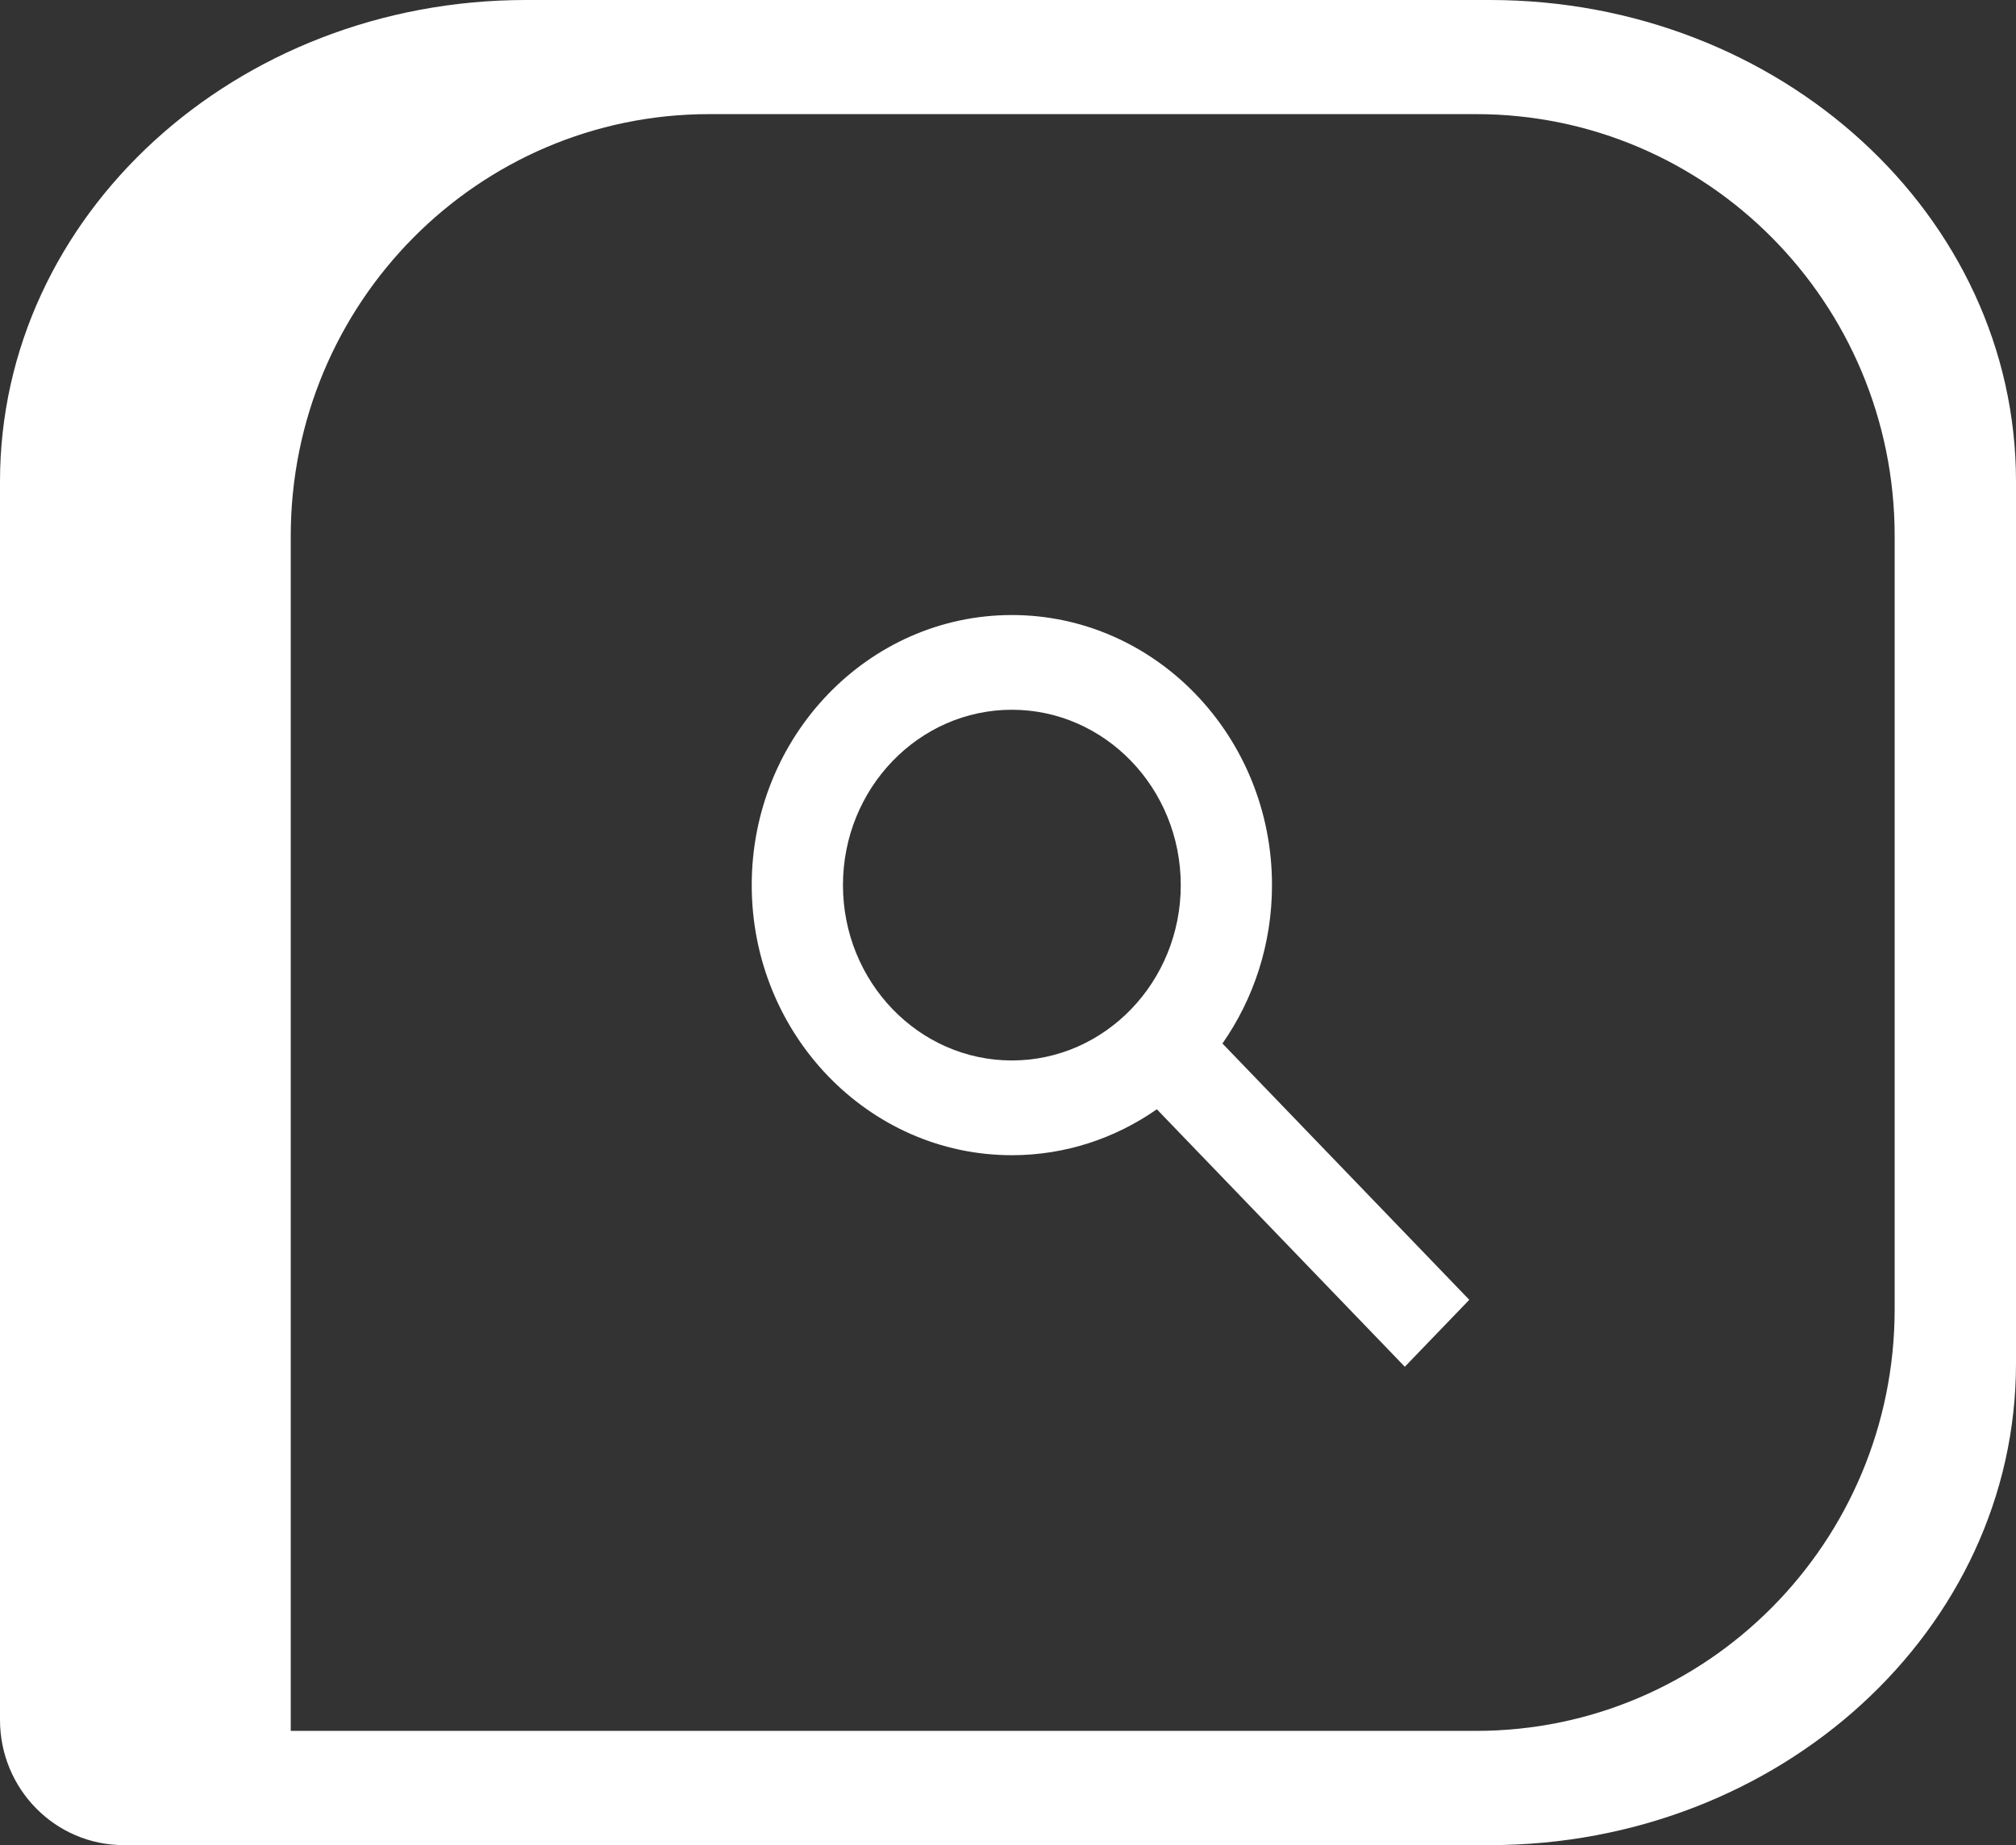 <svg width="59" height="54" viewBox="0 0 59 54" fill="none" xmlns="http://www.w3.org/2000/svg">
<rect x="0" y="0" width="59" height="54" fill="#333333" stroke="none"/>
<g clip-path="url(#clip0_1916_8)">
<path d="M43.601 0H15.395C6.893 0 0 6.308 0 14.09V50.334C0 52.36 1.62 54 3.621 54H43.601C52.103 54 59 47.688 59 39.906V14.09C59 6.308 52.103 0 43.601 0ZM55.449 38.311C55.449 45.131 49.963 50.657 43.198 50.657H8.509V15.689C8.509 8.869 13.991 3.34 20.756 3.34H43.198C49.963 3.34 55.449 8.869 55.449 15.689V38.311Z" fill="white"/>
<path d="M37.226 25.904C37.226 21.546 33.811 18 29.613 18C25.415 18 22 21.546 22 25.904C22 30.263 25.415 33.809 29.613 33.809C31.183 33.809 32.642 33.312 33.856 32.465L41.113 40L43 38.041L35.776 30.54C36.686 29.237 37.226 27.635 37.226 25.907V25.904ZM24.67 25.904C24.67 23.073 26.887 20.772 29.613 20.772C32.34 20.772 34.556 23.073 34.556 25.904C34.556 28.735 32.34 31.036 29.613 31.036C26.887 31.036 24.67 28.735 24.67 25.904Z" fill="white"/>
</g>
<defs>
<clipPath id="clip0_1916_8">
<rect width="59" height="54" fill="white"/>
</clipPath>
</defs>
</svg>
